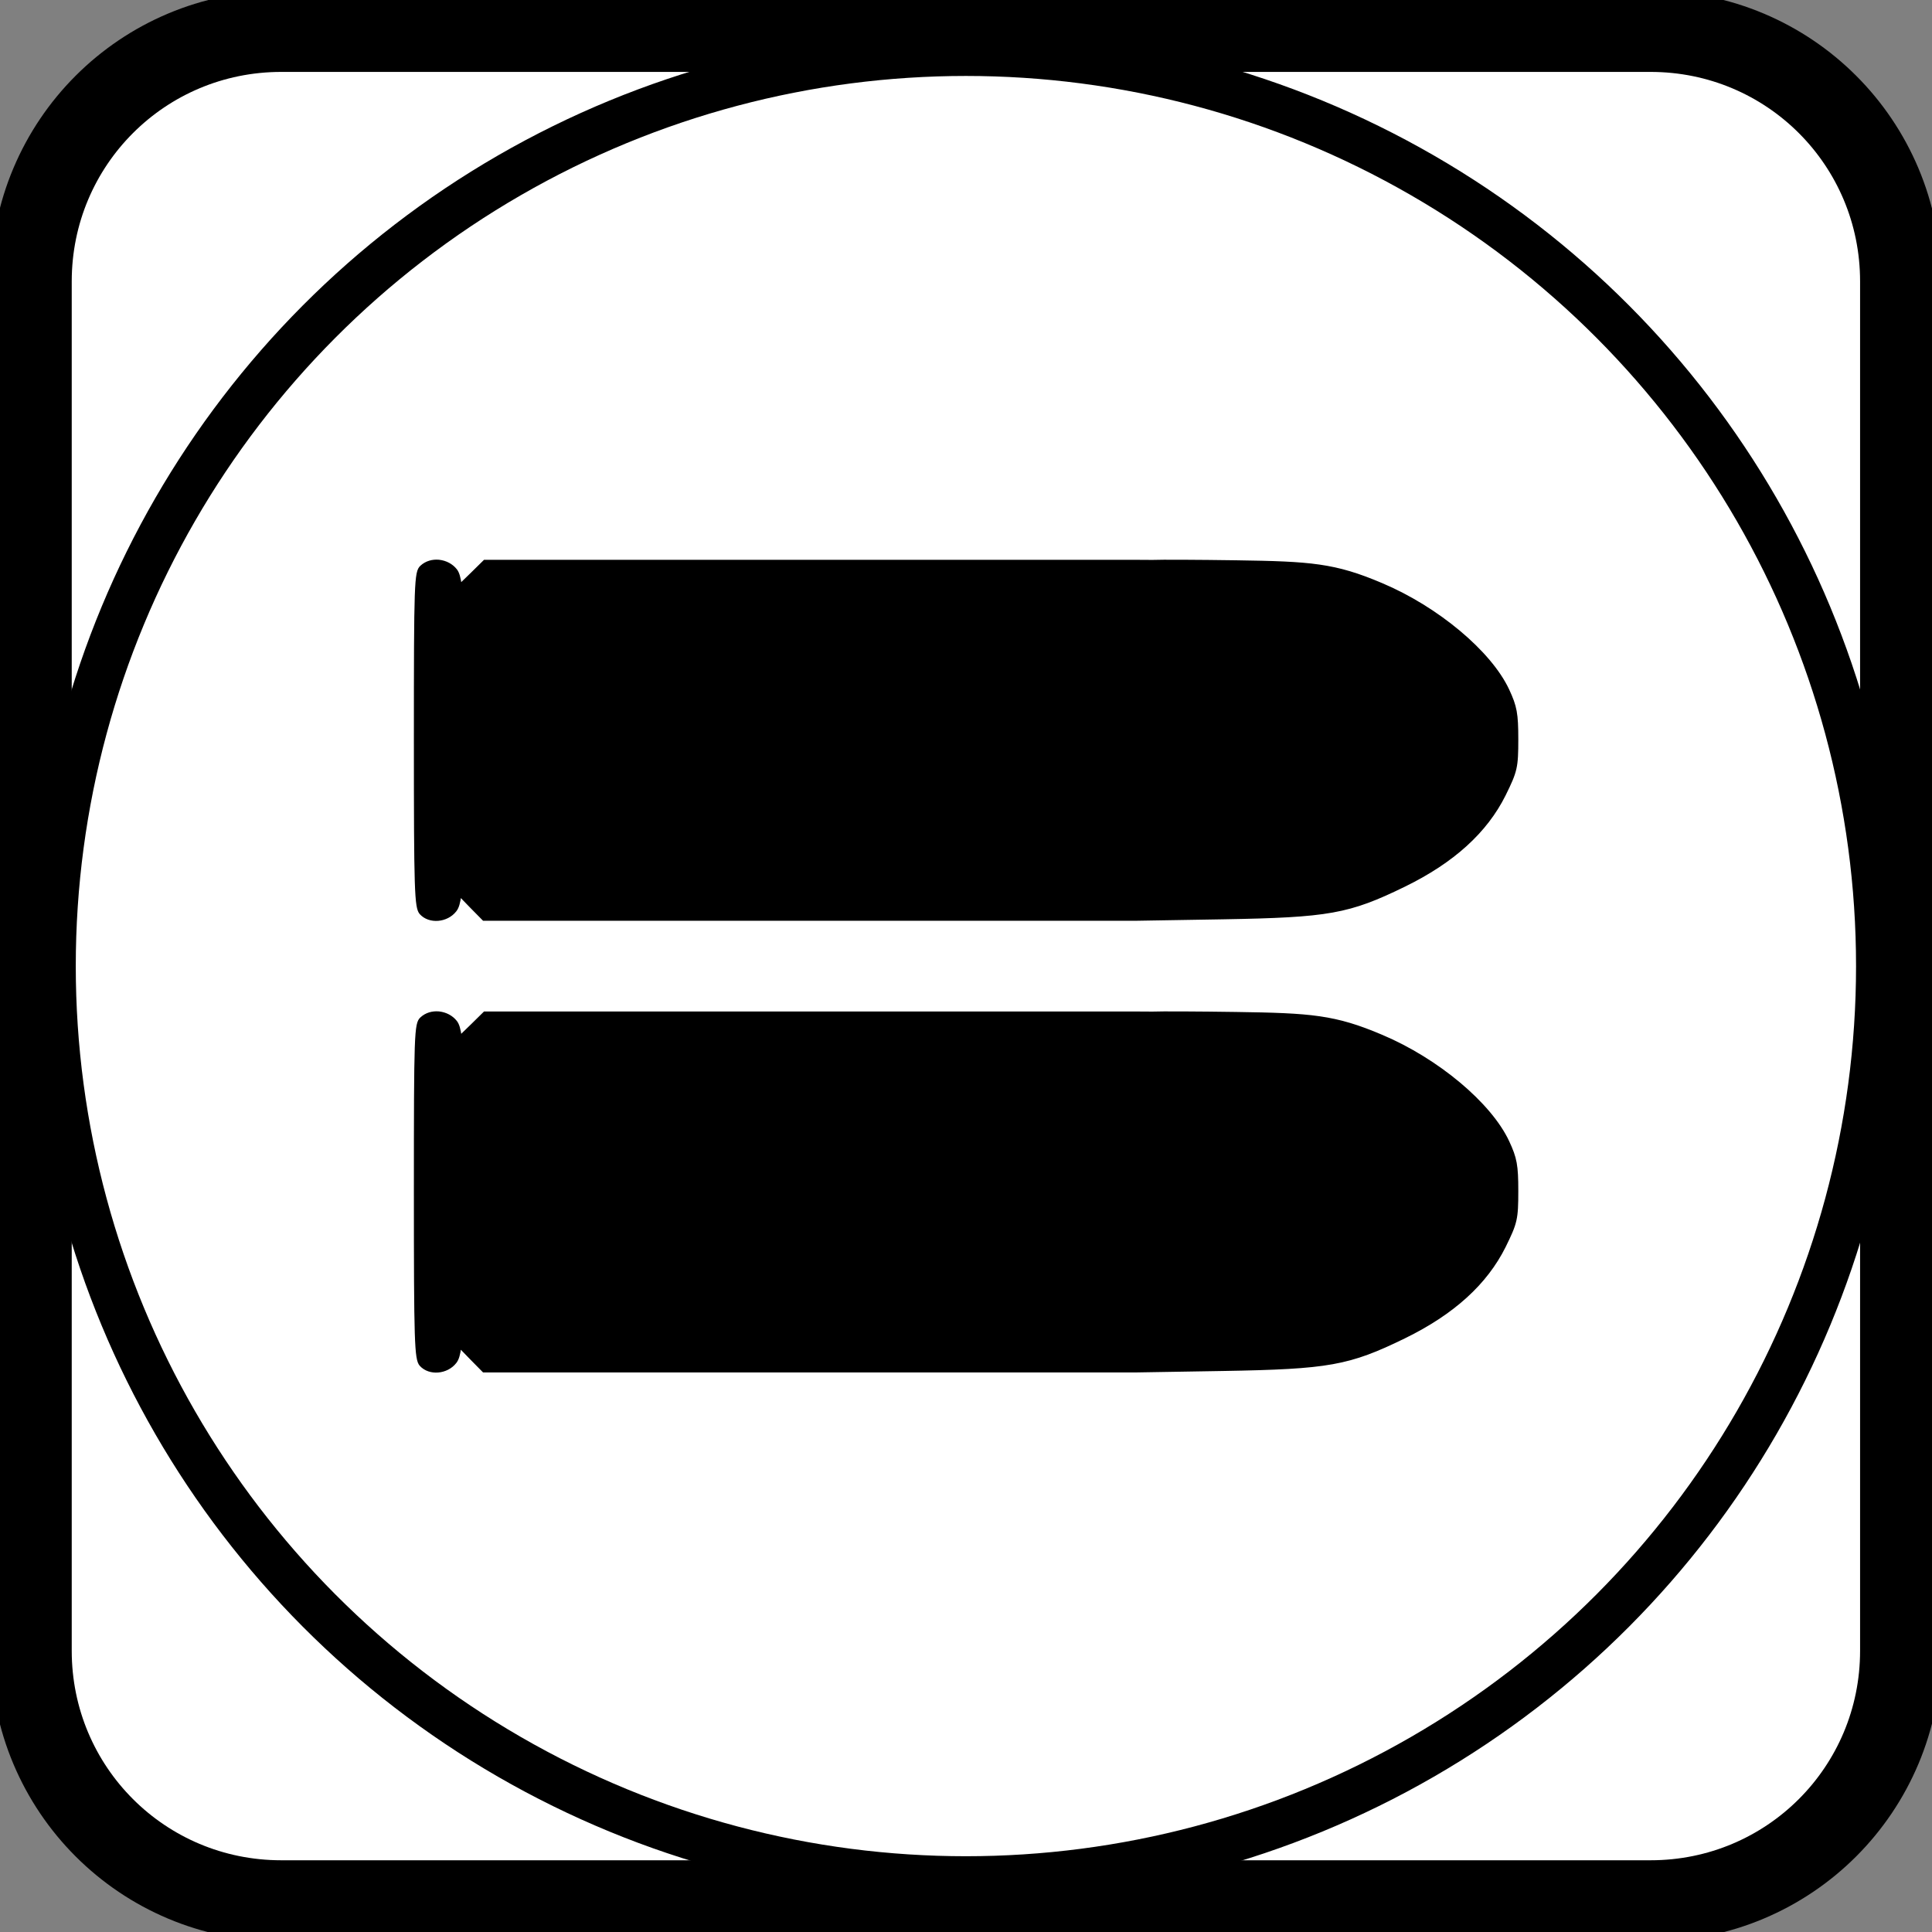 <?xml version="1.0" encoding="UTF-8" standalone="no"?>
<!-- Created with Inkscape (http://www.inkscape.org/) -->

<svg
   width="10.531mm"
   height="10.531mm"
   viewBox="0 0 10.531 10.531"
   version="1.1"
   id="svg8"
   inkscape:version="1.1.2 (0a00cf5339, 2022-02-04)"
   sodipodi:docname="Artillery2.svg"
   xmlns:inkscape="http://www.inkscape.org/namespaces/inkscape"
   xmlns:sodipodi="http://sodipodi.sourceforge.net/DTD/sodipodi-0.dtd"
   xmlns="http://www.w3.org/2000/svg"
   xmlns:svg="http://www.w3.org/2000/svg"
   xmlns:rdf="http://www.w3.org/1999/02/22-rdf-syntax-ns#"
   xmlns:cc="http://creativecommons.org/ns#"
   xmlns:dc="http://purl.org/dc/elements/1.1/">
  <rect x="0" y="0" width="10.531" height="10.531" fill="#808080" stroke="none"/>
  <defs
     id="defs2" />
  <sodipodi:namedview
     id="base"
     pagecolor="#ffffff"
     bordercolor="#666666"
     borderopacity="1.0"
     inkscape:pageopacity="0.0"
     inkscape:pageshadow="2"
     inkscape:zoom="2.8"
     inkscape:cx="-23.571428"
     inkscape:cy="80.357142"
     inkscape:document-units="mm"
     inkscape:current-layer="layer1"
     showgrid="false"
     fit-margin-top="0"
     fit-margin-left="0"
     fit-margin-right="0"
     fit-margin-bottom="0"
     inkscape:window-width="1637"
     inkscape:window-height="773"
     inkscape:window-x="170"
     inkscape:window-y="1167"
     inkscape:window-maximized="0"
     inkscape:pagecheckerboard="0"
     inkscape:snap-bbox="true" />
  <g
     inkscape:label="Capa 1"
     inkscape:groupmode="layer"
     id="layer1"
     transform="translate(-49.921,-36.602)">
    <path
       style="opacity:1;fill:#ffffff;fill-opacity:1;fill-rule:nonzero;stroke:#000000;stroke-width:0.442;stroke-linecap:round;stroke-linejoin:miter;stroke-miterlimit:4;stroke-dasharray:none;stroke-dashoffset:0;stroke-opacity:1"
       d="m 51.454,36.773 h 7.464 c 0.755,0 1.363,0.608 1.363,1.363 v 7.464 c 0,0.755 -0.608,1.363 -1.363,1.363 h -7.464 c -0.755,0 -1.363,-0.608 -1.363,-1.363 v -7.464 c 0,-0.755 0.608,-1.363 1.363,-1.363 z"
       id="rect815"
       inkscape:connector-curvature="0" />
    <circle
       style="fill:none;stroke:#000000;stroke-width:0.25;stroke-linecap:round;stroke-miterlimit:4;stroke-dasharray:none;stop-color:#000000"
       id="path846"
       cx="55.186"
       cy="41.868"
       r="4.977" />
    <g
       id="g1258"
       transform="translate(27.589,5.31)"
       style="stroke:#000000;stroke-opacity:1"
       inkscape:export-filename="2bullets.png"
       inkscape:export-xdpi="300"
       inkscape:export-ydpi="300">
      <path
         inkscape:connector-curvature="0"
         id="path1002-7-2"
         d="m 24.724,34.352 c -0.034,-0.003 -0.068,0.006 -0.094,0.03 -0.031,0.028 -0.033,0.081 -0.033,0.942 0,0.823 0.003,0.915 0.03,0.945 0.046,0.051 0.14,0.043 0.185,-0.015 0.013,-0.016 0.02,-0.041 0.026,-0.086 l 0.064,0.066 0.067,0.068 h 1.775 1.775 l 0.48,-0.008 c 0.575,-0.01 0.684,-0.029 0.987,-0.177 0.266,-0.13 0.445,-0.293 0.545,-0.494 0.063,-0.128 0.068,-0.148 0.068,-0.301 0,-0.14 -0.007,-0.178 -0.049,-0.268 -0.096,-0.206 -0.384,-0.447 -0.687,-0.575 -0.256,-0.109 -0.385,-0.118 -0.794,-0.124 -0.204,-0.003 -0.409,-0.004 -0.456,-0.002 l -0.093,-5.42e-4 h -1.773 -1.773 l -0.068,0.067 -0.066,0.064 c -0.006,-0.043 -0.013,-0.068 -0.025,-0.083 -0.022,-0.028 -0.055,-0.044 -0.088,-0.048 z"
         style="fill:#000000;stroke:#000000;stroke-width:0.018;stroke-opacity:1" />
      <path
         inkscape:connector-curvature="0"
         id="path1002-7-0"
         d="m 24.724,36.814 c -0.034,-0.003 -0.068,0.006 -0.094,0.03 -0.031,0.028 -0.033,0.081 -0.033,0.942 0,0.823 0.003,0.915 0.03,0.945 0.046,0.051 0.14,0.043 0.185,-0.015 0.013,-0.016 0.02,-0.041 0.026,-0.086 l 0.064,0.066 0.067,0.068 h 1.775 1.775 l 0.48,-0.008 c 0.575,-0.01 0.684,-0.029 0.987,-0.177 0.266,-0.13 0.445,-0.293 0.545,-0.494 0.063,-0.128 0.068,-0.148 0.068,-0.301 0,-0.14 -0.007,-0.178 -0.049,-0.268 -0.096,-0.206 -0.384,-0.447 -0.687,-0.575 -0.256,-0.109 -0.385,-0.118 -0.794,-0.124 -0.204,-0.003 -0.409,-0.004 -0.456,-0.002 l -0.093,-5.42e-4 h -1.773 -1.773 l -0.068,0.067 -0.066,0.064 c -0.006,-0.043 -0.013,-0.068 -0.025,-0.083 -0.022,-0.028 -0.055,-0.044 -0.088,-0.048 z"
         style="fill:#000000;stroke:#000000;stroke-width:0.018;stroke-opacity:1" />
    </g>
  </g>
</svg>
